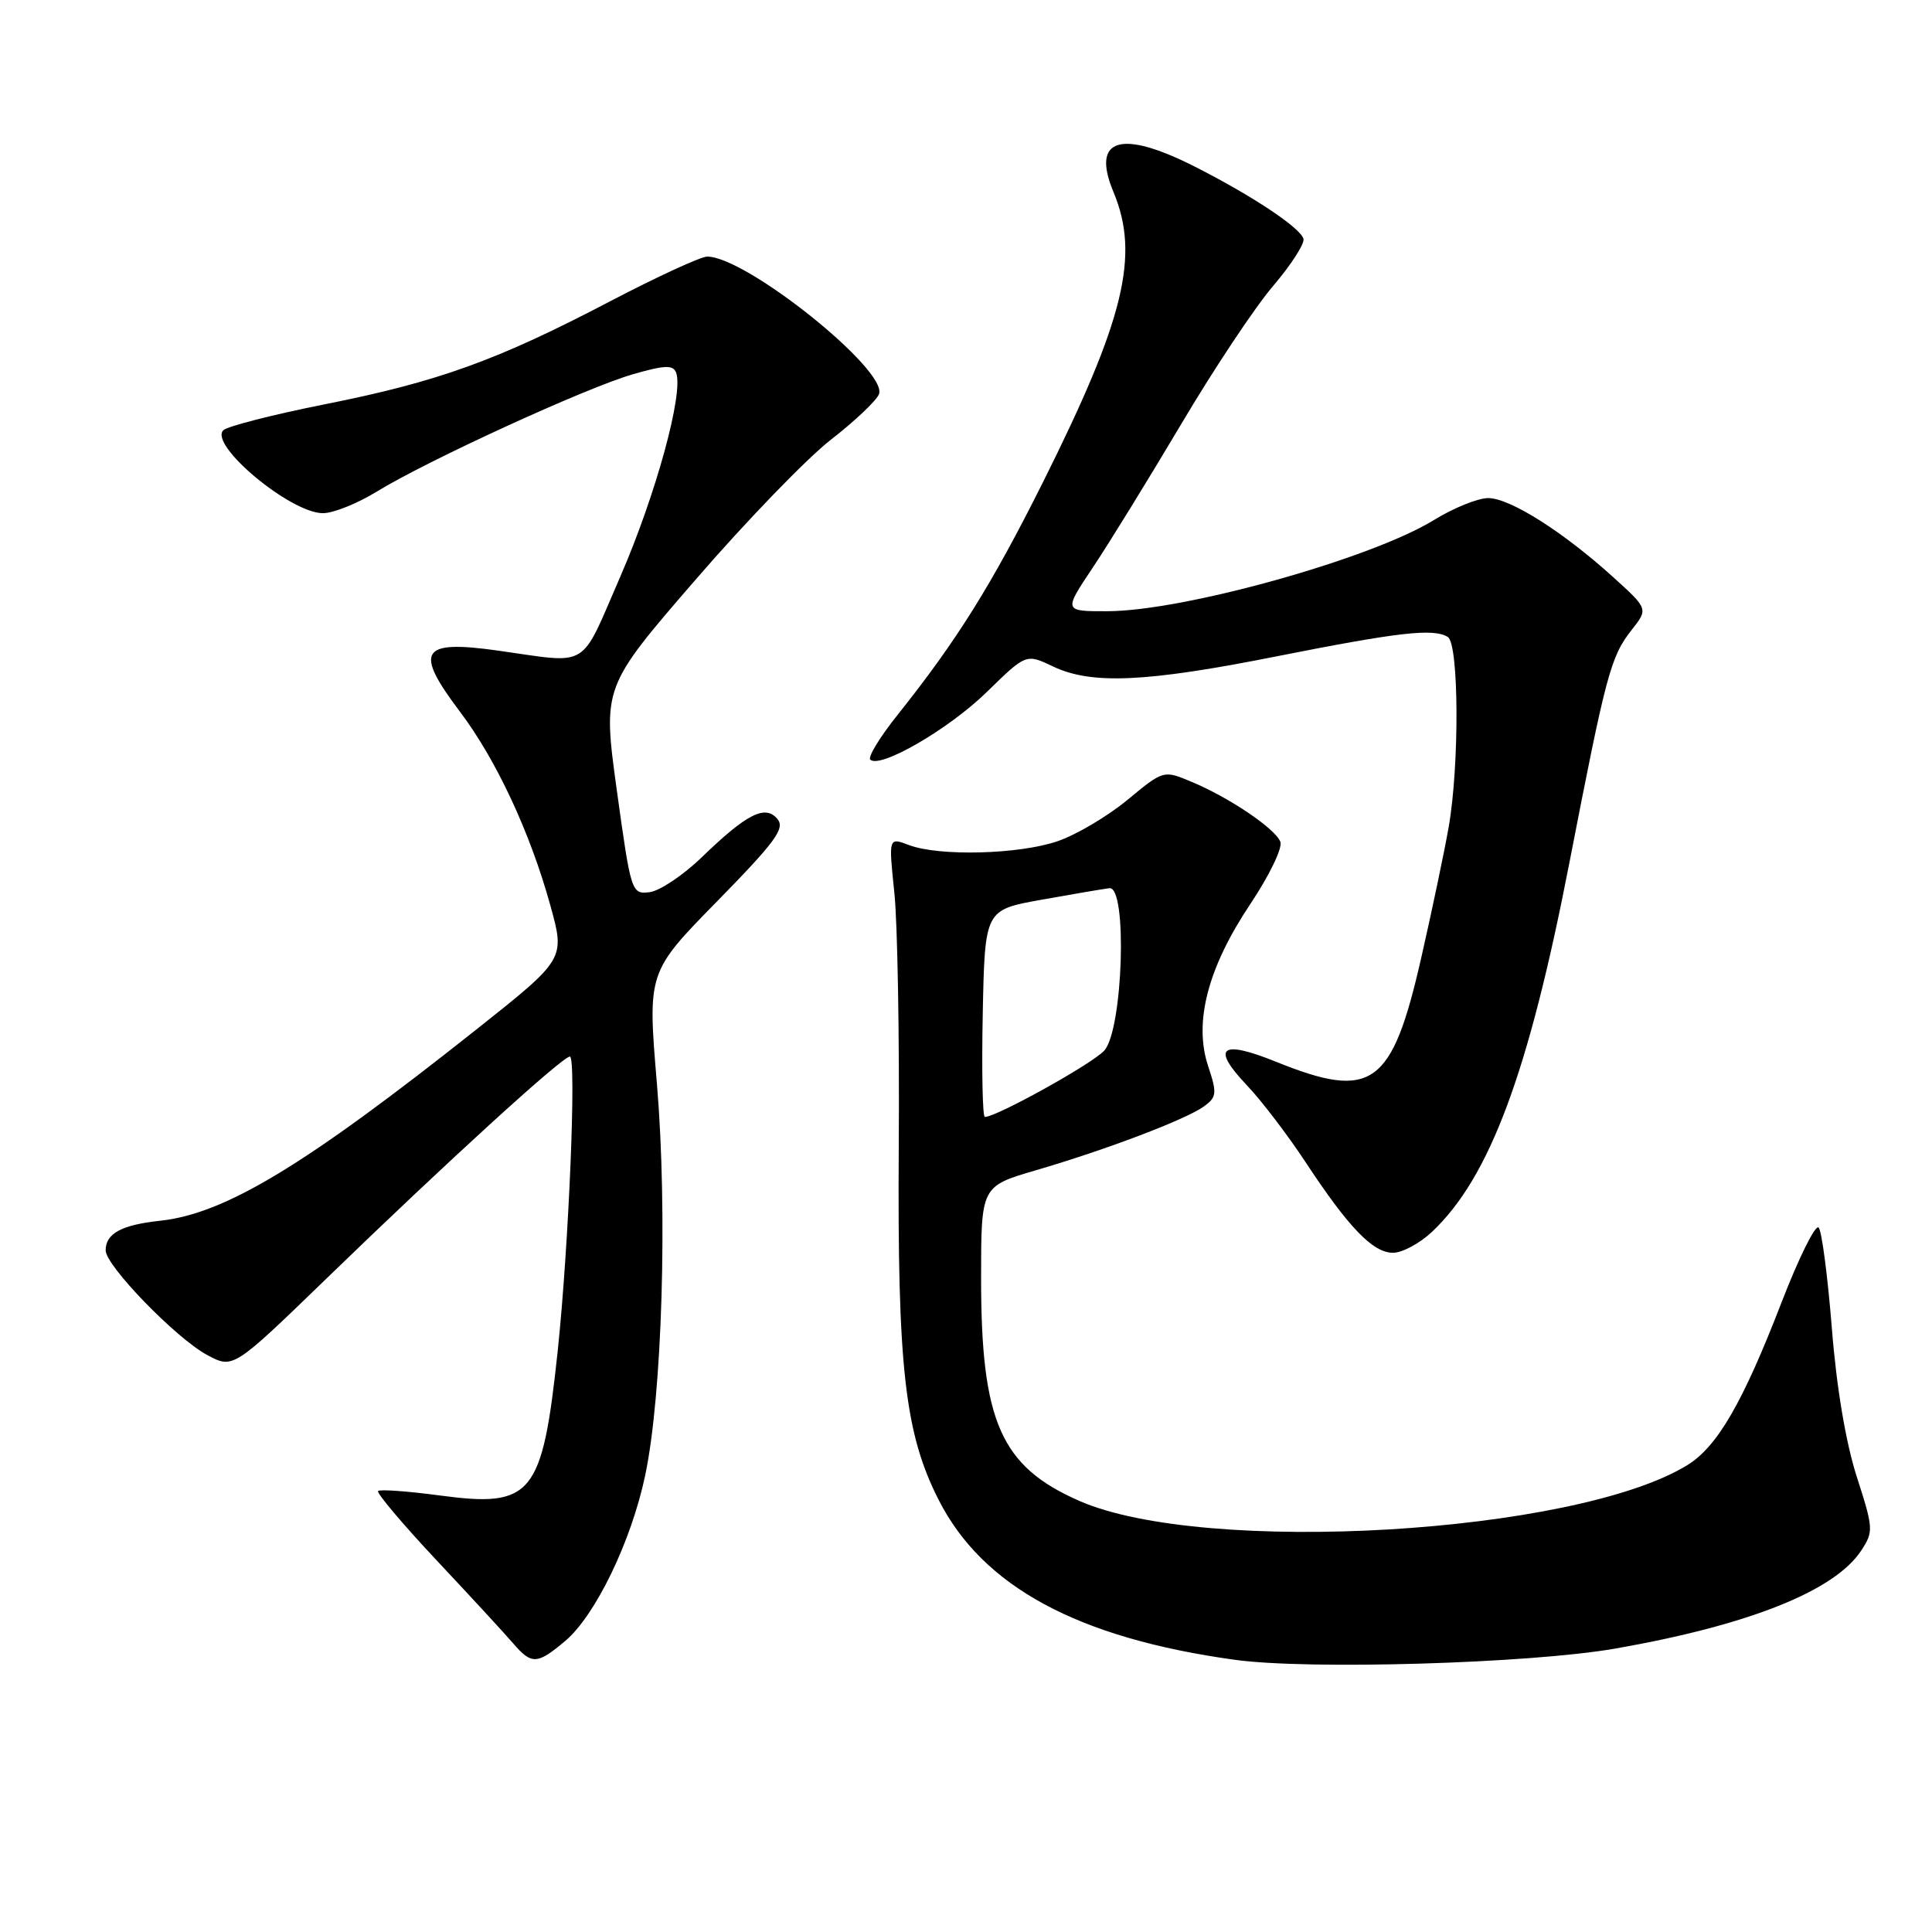 <?xml version="1.0" encoding="UTF-8" standalone="no"?>
<!DOCTYPE svg PUBLIC "-//W3C//DTD SVG 1.1//EN" "http://www.w3.org/Graphics/SVG/1.1/DTD/svg11.dtd" >
<svg xmlns="http://www.w3.org/2000/svg" xmlns:xlink="http://www.w3.org/1999/xlink" version="1.1" viewBox="0 0 256 256">
 <g >
 <path fill="currentColor"
d=" M 214.00 218.45 C 231.71 215.35 243.11 210.81 246.62 205.46 C 248.27 202.94 248.24 202.53 246.03 195.67 C 244.58 191.15 243.35 183.87 242.73 176.00 C 242.18 169.12 241.40 163.12 240.98 162.66 C 240.56 162.20 238.36 166.64 236.08 172.53 C 230.94 185.85 227.56 191.68 223.59 194.13 C 208.75 203.27 159.61 206.16 143.00 198.87 C 132.61 194.31 130.00 188.38 130.00 169.42 C 130.00 157.19 130.00 157.19 137.25 155.07 C 146.63 152.33 157.20 148.31 159.55 146.59 C 161.23 145.36 161.28 144.86 160.07 141.22 C 158.16 135.42 160.05 128.19 165.70 119.75 C 168.18 116.04 169.96 112.35 169.66 111.55 C 168.98 109.79 162.85 105.65 157.83 103.57 C 154.17 102.04 154.17 102.04 149.38 106.00 C 146.75 108.17 142.58 110.64 140.12 111.47 C 135.00 113.22 124.42 113.49 120.43 111.97 C 117.74 110.95 117.74 110.95 118.50 118.22 C 118.93 122.23 119.19 137.43 119.09 152.00 C 118.90 181.14 119.89 189.90 124.36 198.71 C 130.19 210.23 142.79 217.05 163.60 219.93 C 173.36 221.29 202.70 220.42 214.00 218.45 Z  M 74.89 217.44 C 78.89 214.07 83.65 204.23 85.49 195.50 C 87.75 184.76 88.47 160.66 87.05 143.65 C 85.80 128.83 85.80 128.83 95.03 119.42 C 102.73 111.56 104.05 109.77 103.02 108.53 C 101.41 106.58 98.97 107.81 93.00 113.58 C 90.52 115.98 87.40 118.06 86.07 118.22 C 83.68 118.50 83.61 118.28 81.74 104.78 C 79.85 91.05 79.85 91.05 92.09 76.90 C 98.82 69.11 106.93 60.72 110.10 58.26 C 113.27 55.80 116.14 53.08 116.47 52.23 C 117.68 49.06 98.87 34.00 93.71 34.00 C 92.86 34.00 87.07 36.67 80.83 39.93 C 65.86 47.77 58.07 50.58 43.04 53.57 C 36.16 54.94 30.11 56.49 29.59 57.01 C 27.65 58.95 38.50 68.00 42.79 68.00 C 44.16 68.00 47.35 66.72 49.89 65.16 C 56.57 61.05 77.62 51.40 83.80 49.61 C 88.08 48.37 89.19 48.33 89.59 49.38 C 90.61 52.04 86.92 65.51 82.22 76.34 C 76.76 88.88 78.31 87.94 66.00 86.21 C 55.70 84.76 54.82 86.19 60.98 94.35 C 65.76 100.69 70.25 110.31 72.92 119.96 C 74.89 127.07 74.89 127.07 63.20 136.35 C 40.39 154.45 29.83 160.84 21.18 161.76 C 16.09 162.31 14.00 163.45 14.00 165.68 C 14.00 167.71 23.31 177.31 27.44 179.54 C 30.89 181.39 30.89 181.39 43.22 169.45 C 59.12 154.04 74.52 140.00 75.51 140.00 C 76.41 140.00 75.37 165.07 73.90 179.00 C 71.86 198.17 70.54 199.80 58.30 198.16 C 54.03 197.59 50.34 197.32 50.10 197.57 C 49.86 197.81 53.35 201.95 57.86 206.76 C 62.37 211.56 66.93 216.51 67.99 217.75 C 70.45 220.60 71.17 220.57 74.89 217.44 Z  M 189.72 163.25 C 197.37 156.06 202.54 142.20 207.94 114.38 C 212.83 89.22 213.42 87.01 216.21 83.46 C 218.40 80.68 218.40 80.68 213.73 76.45 C 207.08 70.43 200.06 66.00 197.19 66.00 C 195.83 66.00 192.59 67.31 189.98 68.92 C 181.64 74.05 156.80 80.98 146.71 80.99 C 140.93 81.00 140.93 81.00 144.77 75.25 C 146.89 72.09 152.16 63.53 156.49 56.24 C 160.81 48.94 166.31 40.67 168.72 37.86 C 171.12 35.04 172.92 32.24 172.71 31.62 C 172.22 30.12 165.89 25.92 158.38 22.11 C 148.50 17.09 144.56 18.31 147.54 25.44 C 151.05 33.85 149.00 42.28 138.18 63.93 C 131.33 77.61 126.83 84.81 118.90 94.77 C 116.59 97.66 114.98 100.31 115.31 100.65 C 116.58 101.91 125.70 96.63 130.73 91.72 C 135.96 86.61 135.96 86.61 139.51 88.30 C 144.62 90.74 151.80 90.42 169.20 86.96 C 185.33 83.76 189.95 83.23 191.84 84.40 C 193.32 85.31 193.39 101.40 191.96 109.57 C 191.39 112.83 189.76 120.60 188.34 126.83 C 184.45 143.96 181.83 145.84 169.06 140.68 C 161.72 137.72 160.44 138.78 165.25 143.84 C 167.16 145.85 170.65 150.43 173.00 154.00 C 178.71 162.67 181.92 166.00 184.58 166.00 C 185.80 166.00 188.11 164.76 189.72 163.25 Z  M 130.22 134.28 C 130.50 120.56 130.50 120.56 138.00 119.22 C 142.12 118.48 146.18 117.79 147.00 117.69 C 149.41 117.39 148.81 136.45 146.32 139.21 C 144.75 140.95 132.06 148.00 130.50 148.00 C 130.19 148.00 130.07 141.83 130.22 134.28 Z "/>
</g>
</svg>